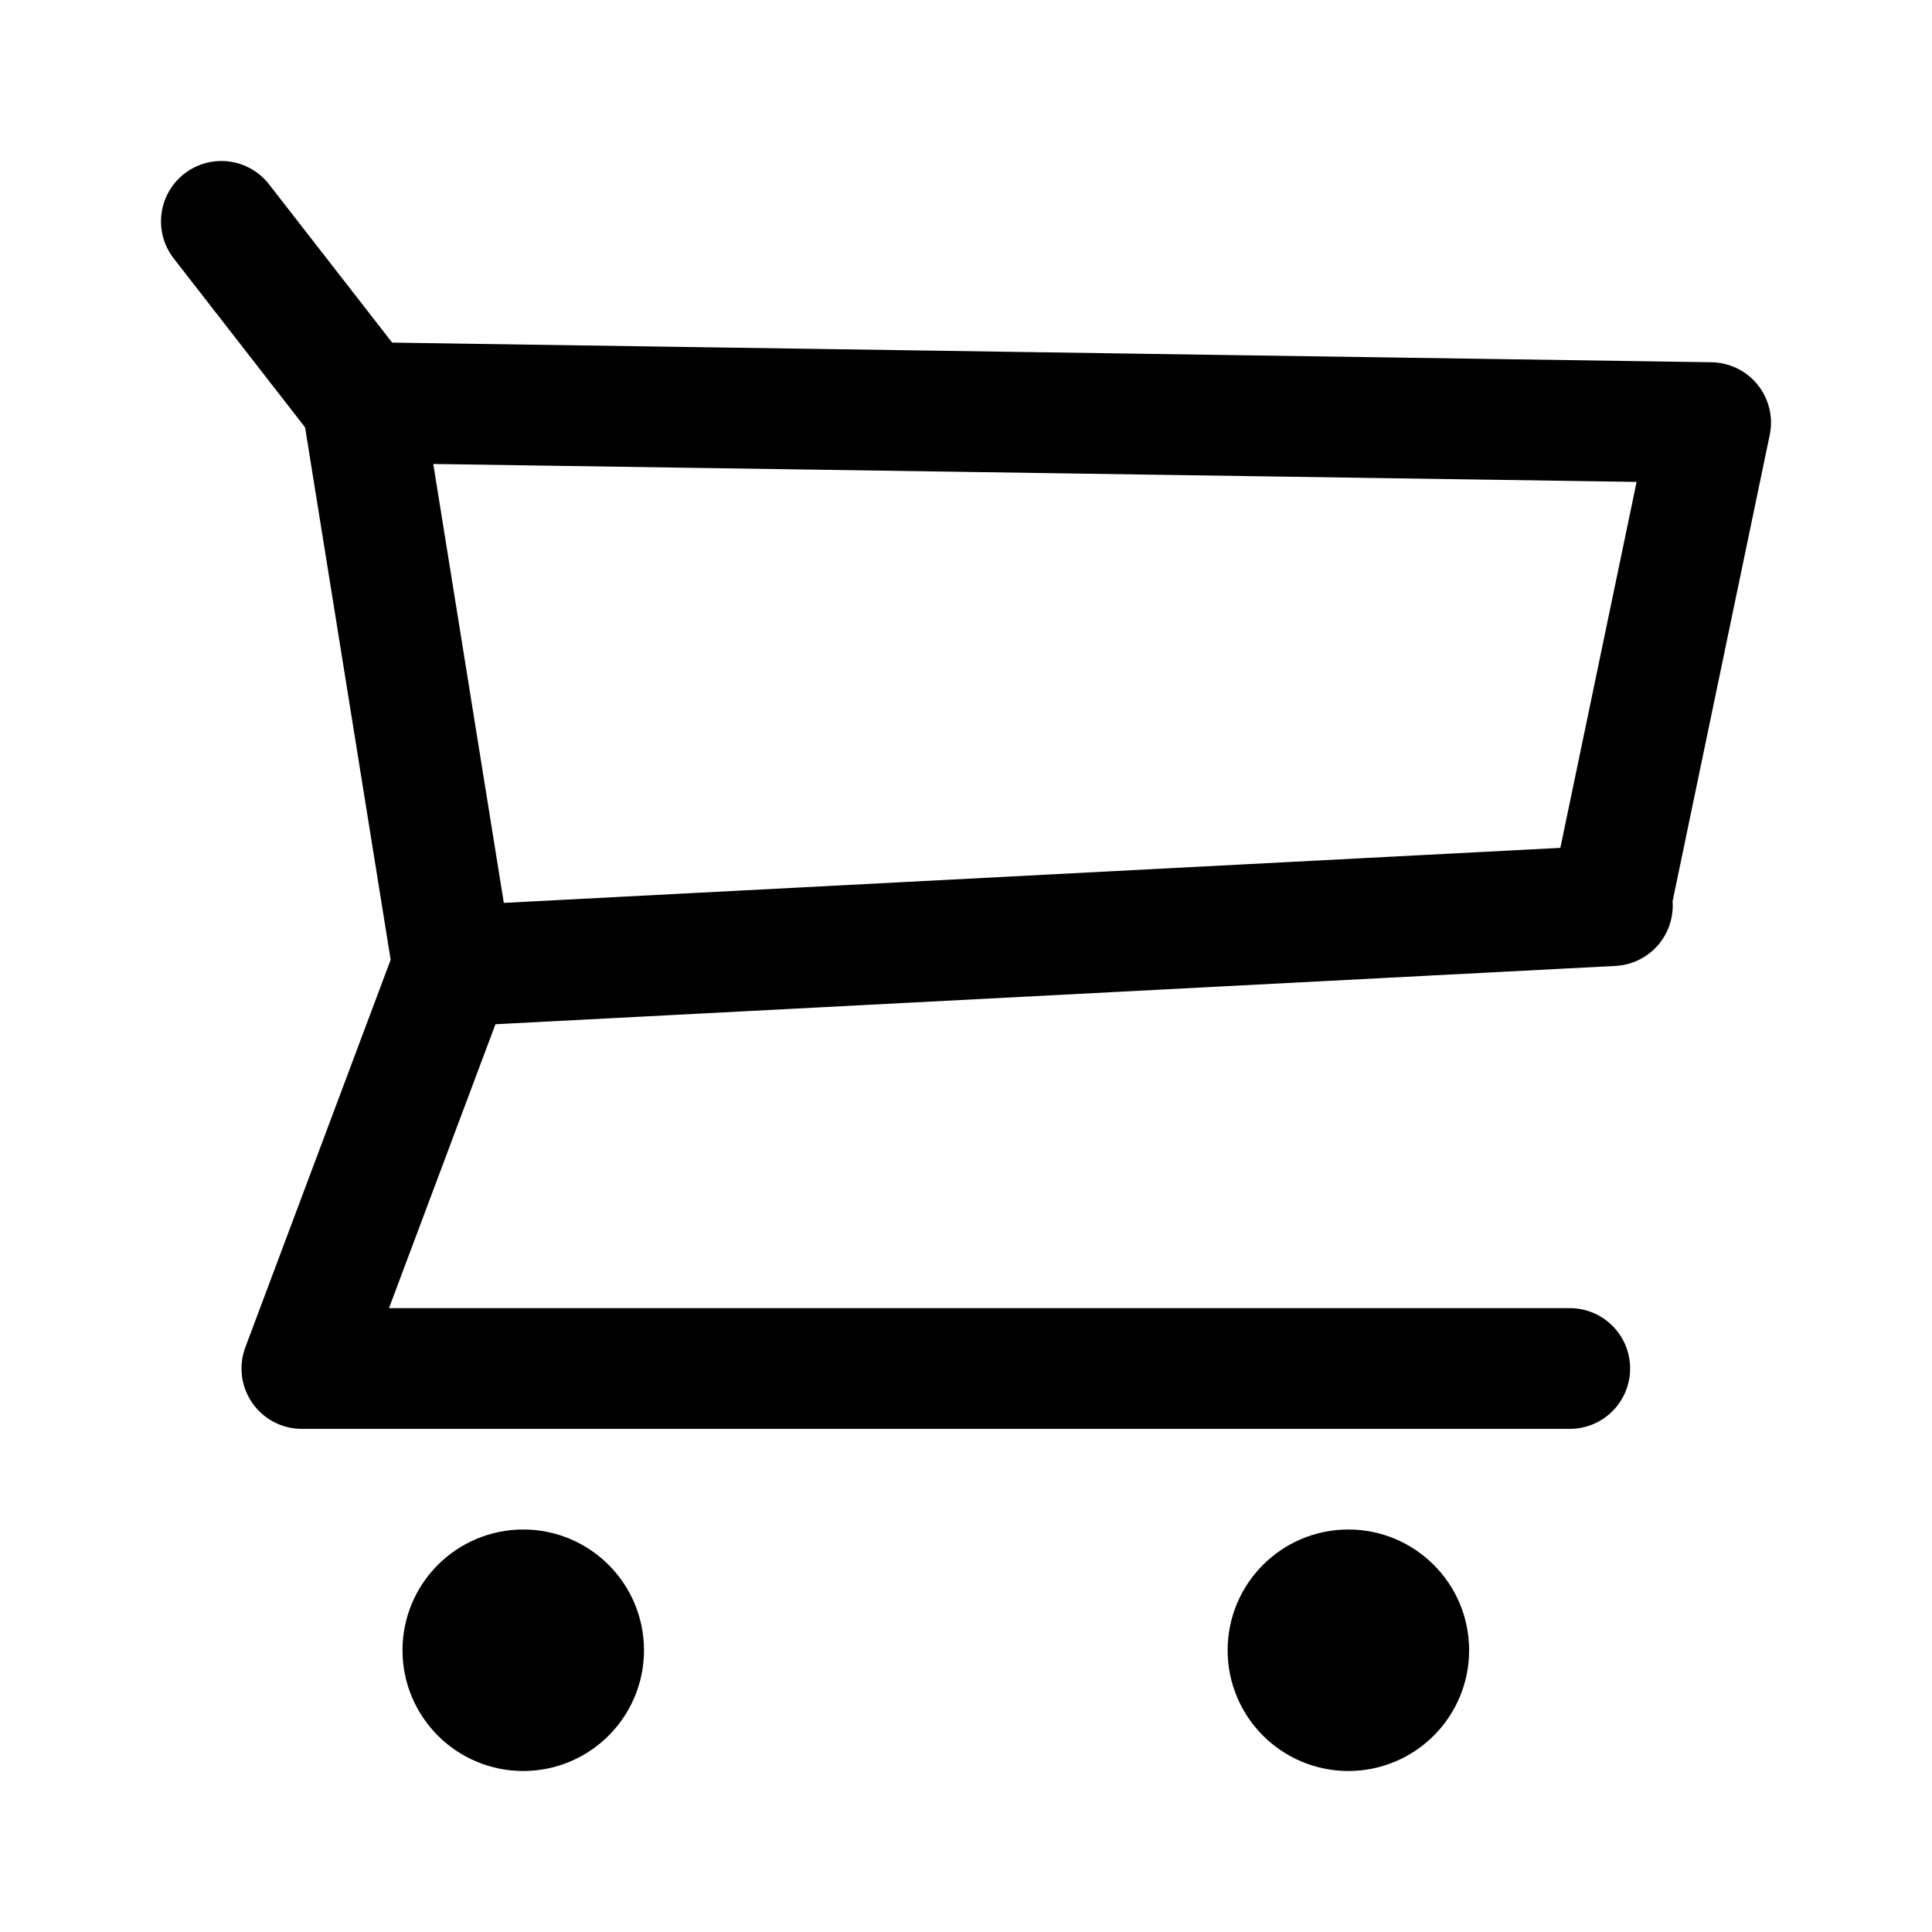 <svg xmlns="http://www.w3.org/2000/svg" width="192" height="192" fill="none" viewBox="0 0 192 192"><path stroke="#000" stroke-linecap="round" stroke-linejoin="round" stroke-width="12" d="M30 136h126M35.765 40 170 42M45 96l115.235-6M160 90l10-48M30 136l15-40-9-56-14-18"/><circle cx="52" cy="164" r="6" stroke="#000" stroke-linecap="round" stroke-linejoin="round" stroke-width="12"/><circle cx="134" cy="164" r="6" stroke="#000" stroke-linecap="round" stroke-linejoin="round" stroke-width="12"/></svg>